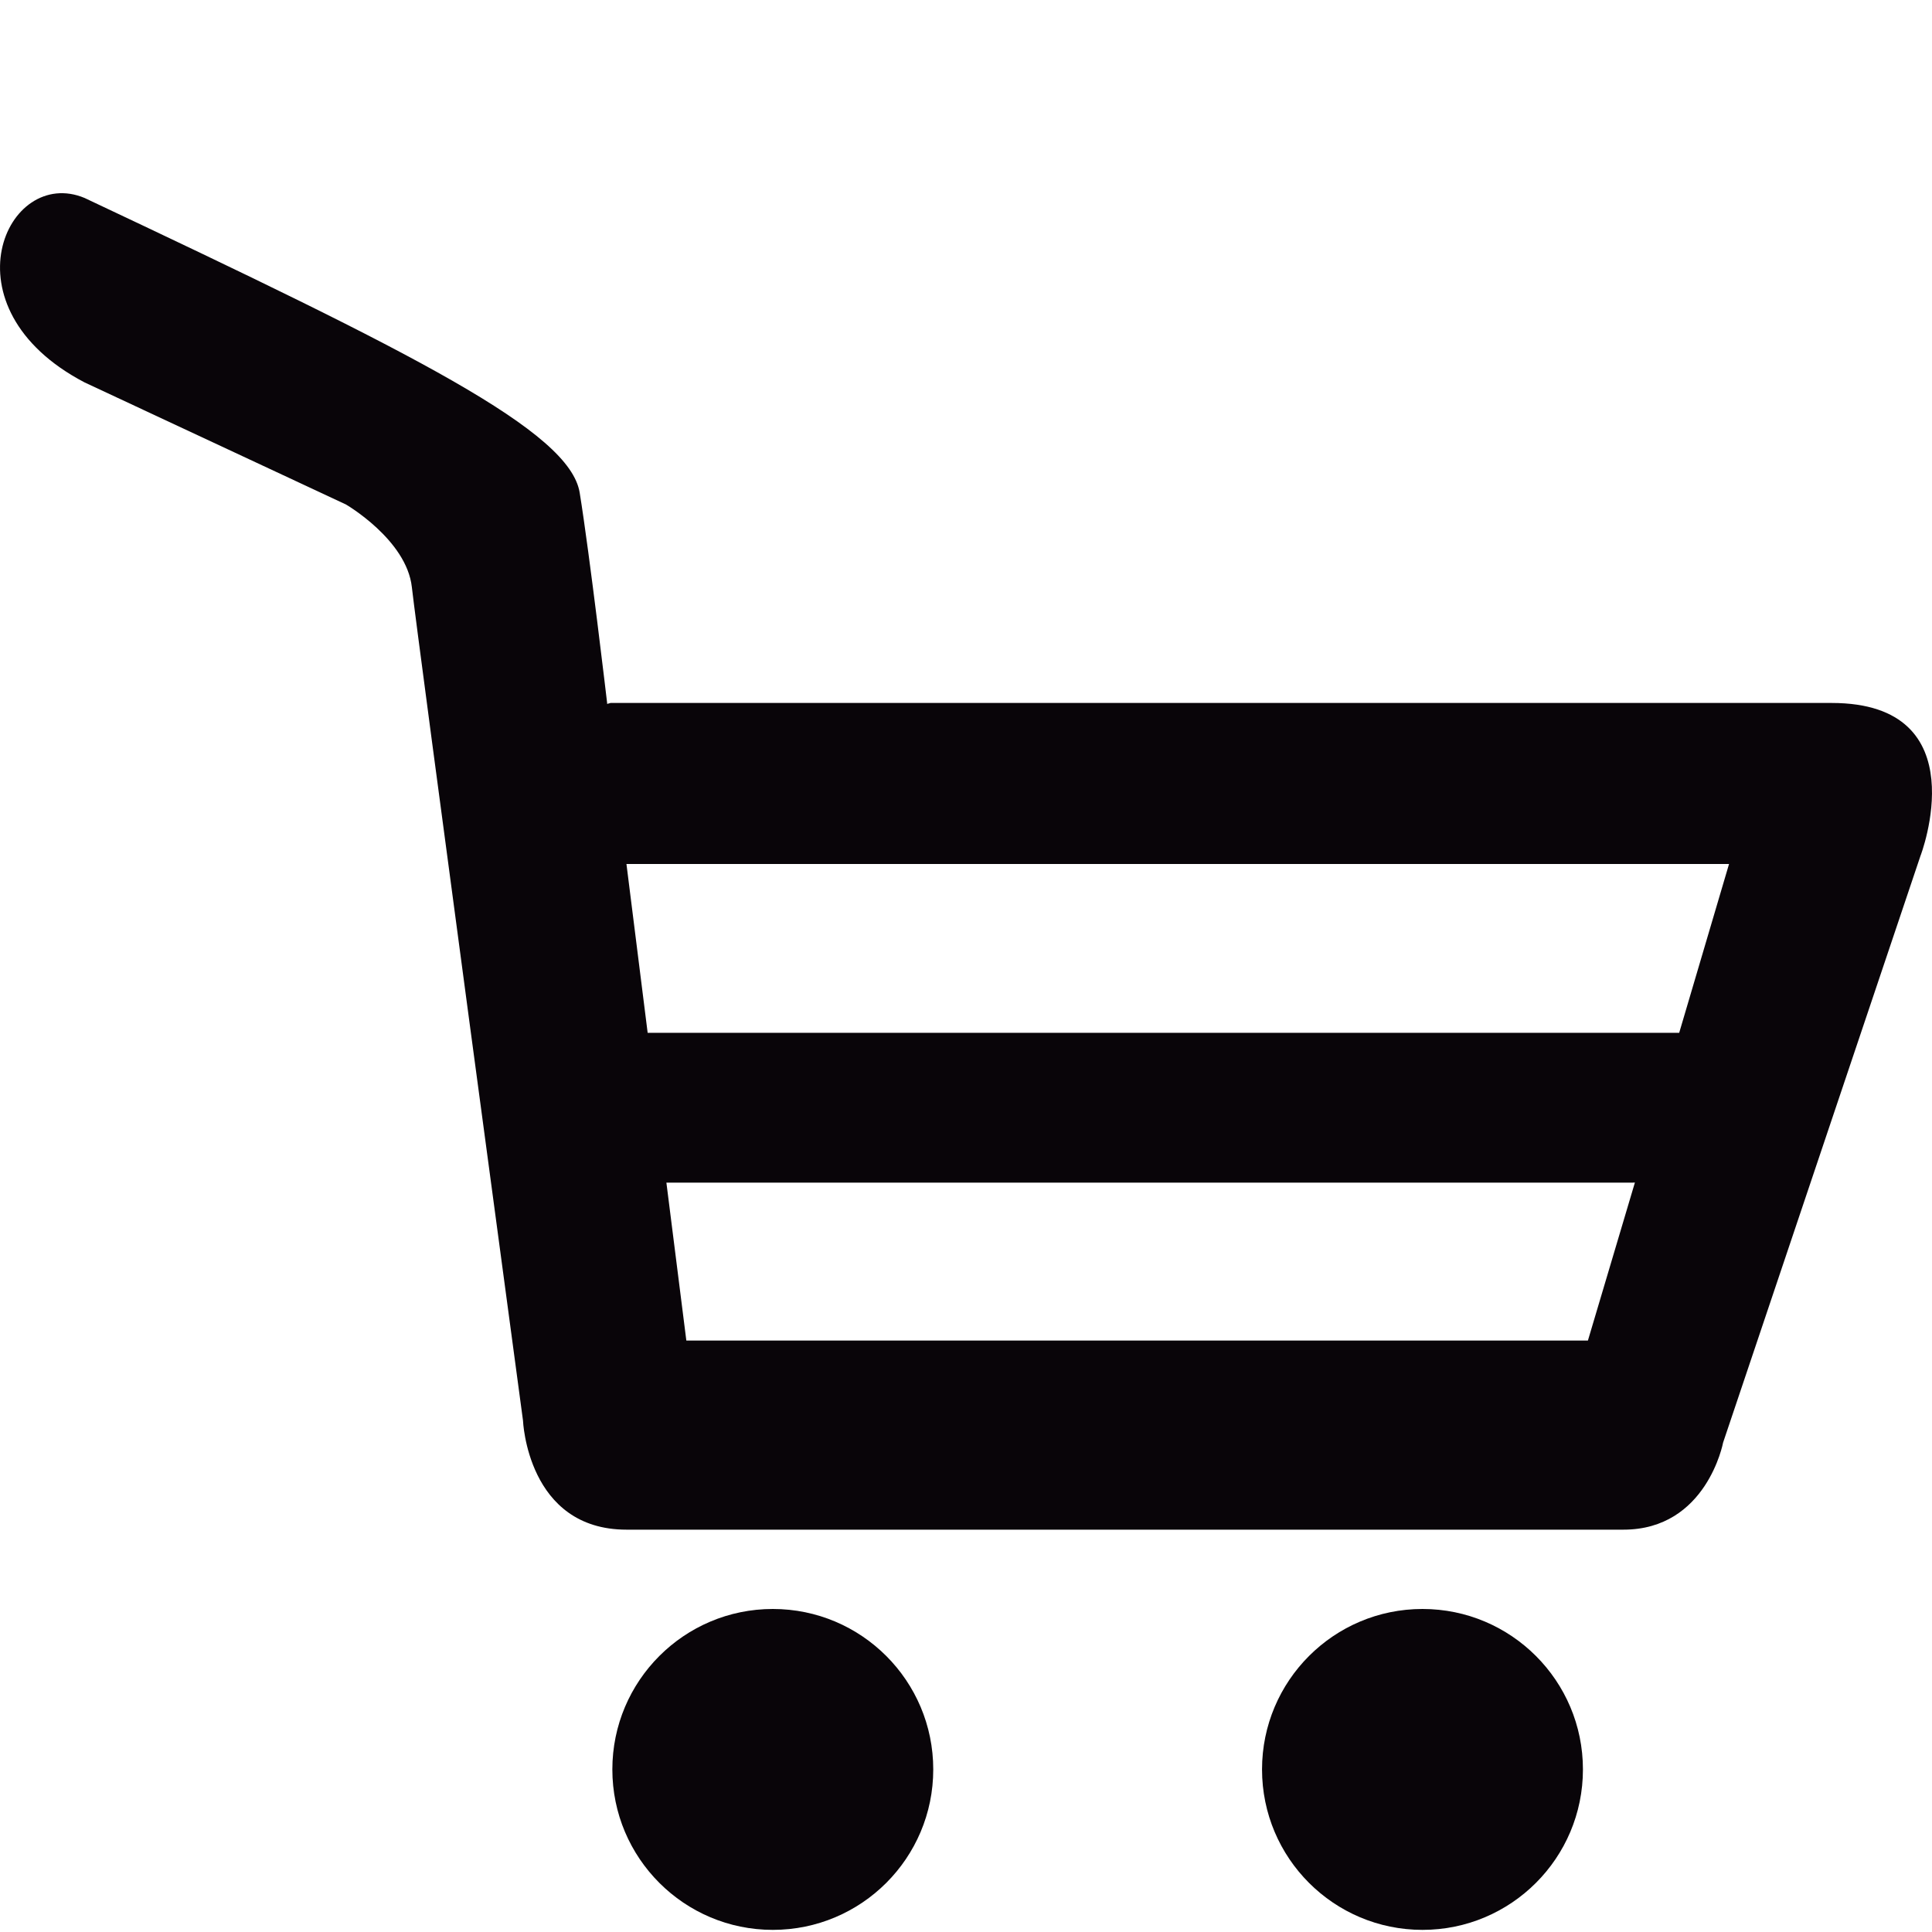 <svg width="40" height="40" viewBox="0 0 40 40" fill="none" xmlns="http://www.w3.org/2000/svg">
<path d="M19.322 36.634C19.322 38.469 17.835 39.956 16 39.956C14.166 39.956 12.678 38.469 12.678 36.634C12.678 34.8 14.166 33.312 16 33.312C17.835 33.312 19.322 34.8 19.322 36.634ZM29.451 33.312C27.616 33.312 26.129 34.8 26.129 36.634C26.129 38.469 27.616 39.956 29.451 39.956C31.285 39.956 32.773 38.469 32.773 36.634C32.773 34.8 31.285 33.312 29.451 33.312ZM39.762 17.718L35.675 29.867C35.675 29.867 35.336 31.67 33.612 31.67C31.889 31.67 15.03 31.67 12.972 31.67C10.915 31.67 10.828 29.41 10.828 29.41C10.828 29.41 8.635 13.139 8.527 12.156C8.418 11.173 7.161 10.444 7.161 10.444L1.752 7.918C-1.209 6.369 0.137 3.423 1.752 4.099C8.611 7.335 11.797 8.928 12.002 10.202C12.209 11.479 12.57 14.554 12.57 14.554V14.574C12.612 14.562 12.641 14.554 12.641 14.554C12.641 14.554 33.674 14.554 37.922 14.554C40.975 14.554 39.762 17.723 39.762 17.718ZM33.849 24.483L33.807 24.485H13.797L14.21 27.755H32.876L33.849 24.483ZM35.798 17.888H12.97L13.409 21.383C17.788 21.383 30.612 21.383 34.766 21.383L35.798 17.888Z" fill="#090509"/>
</svg>
